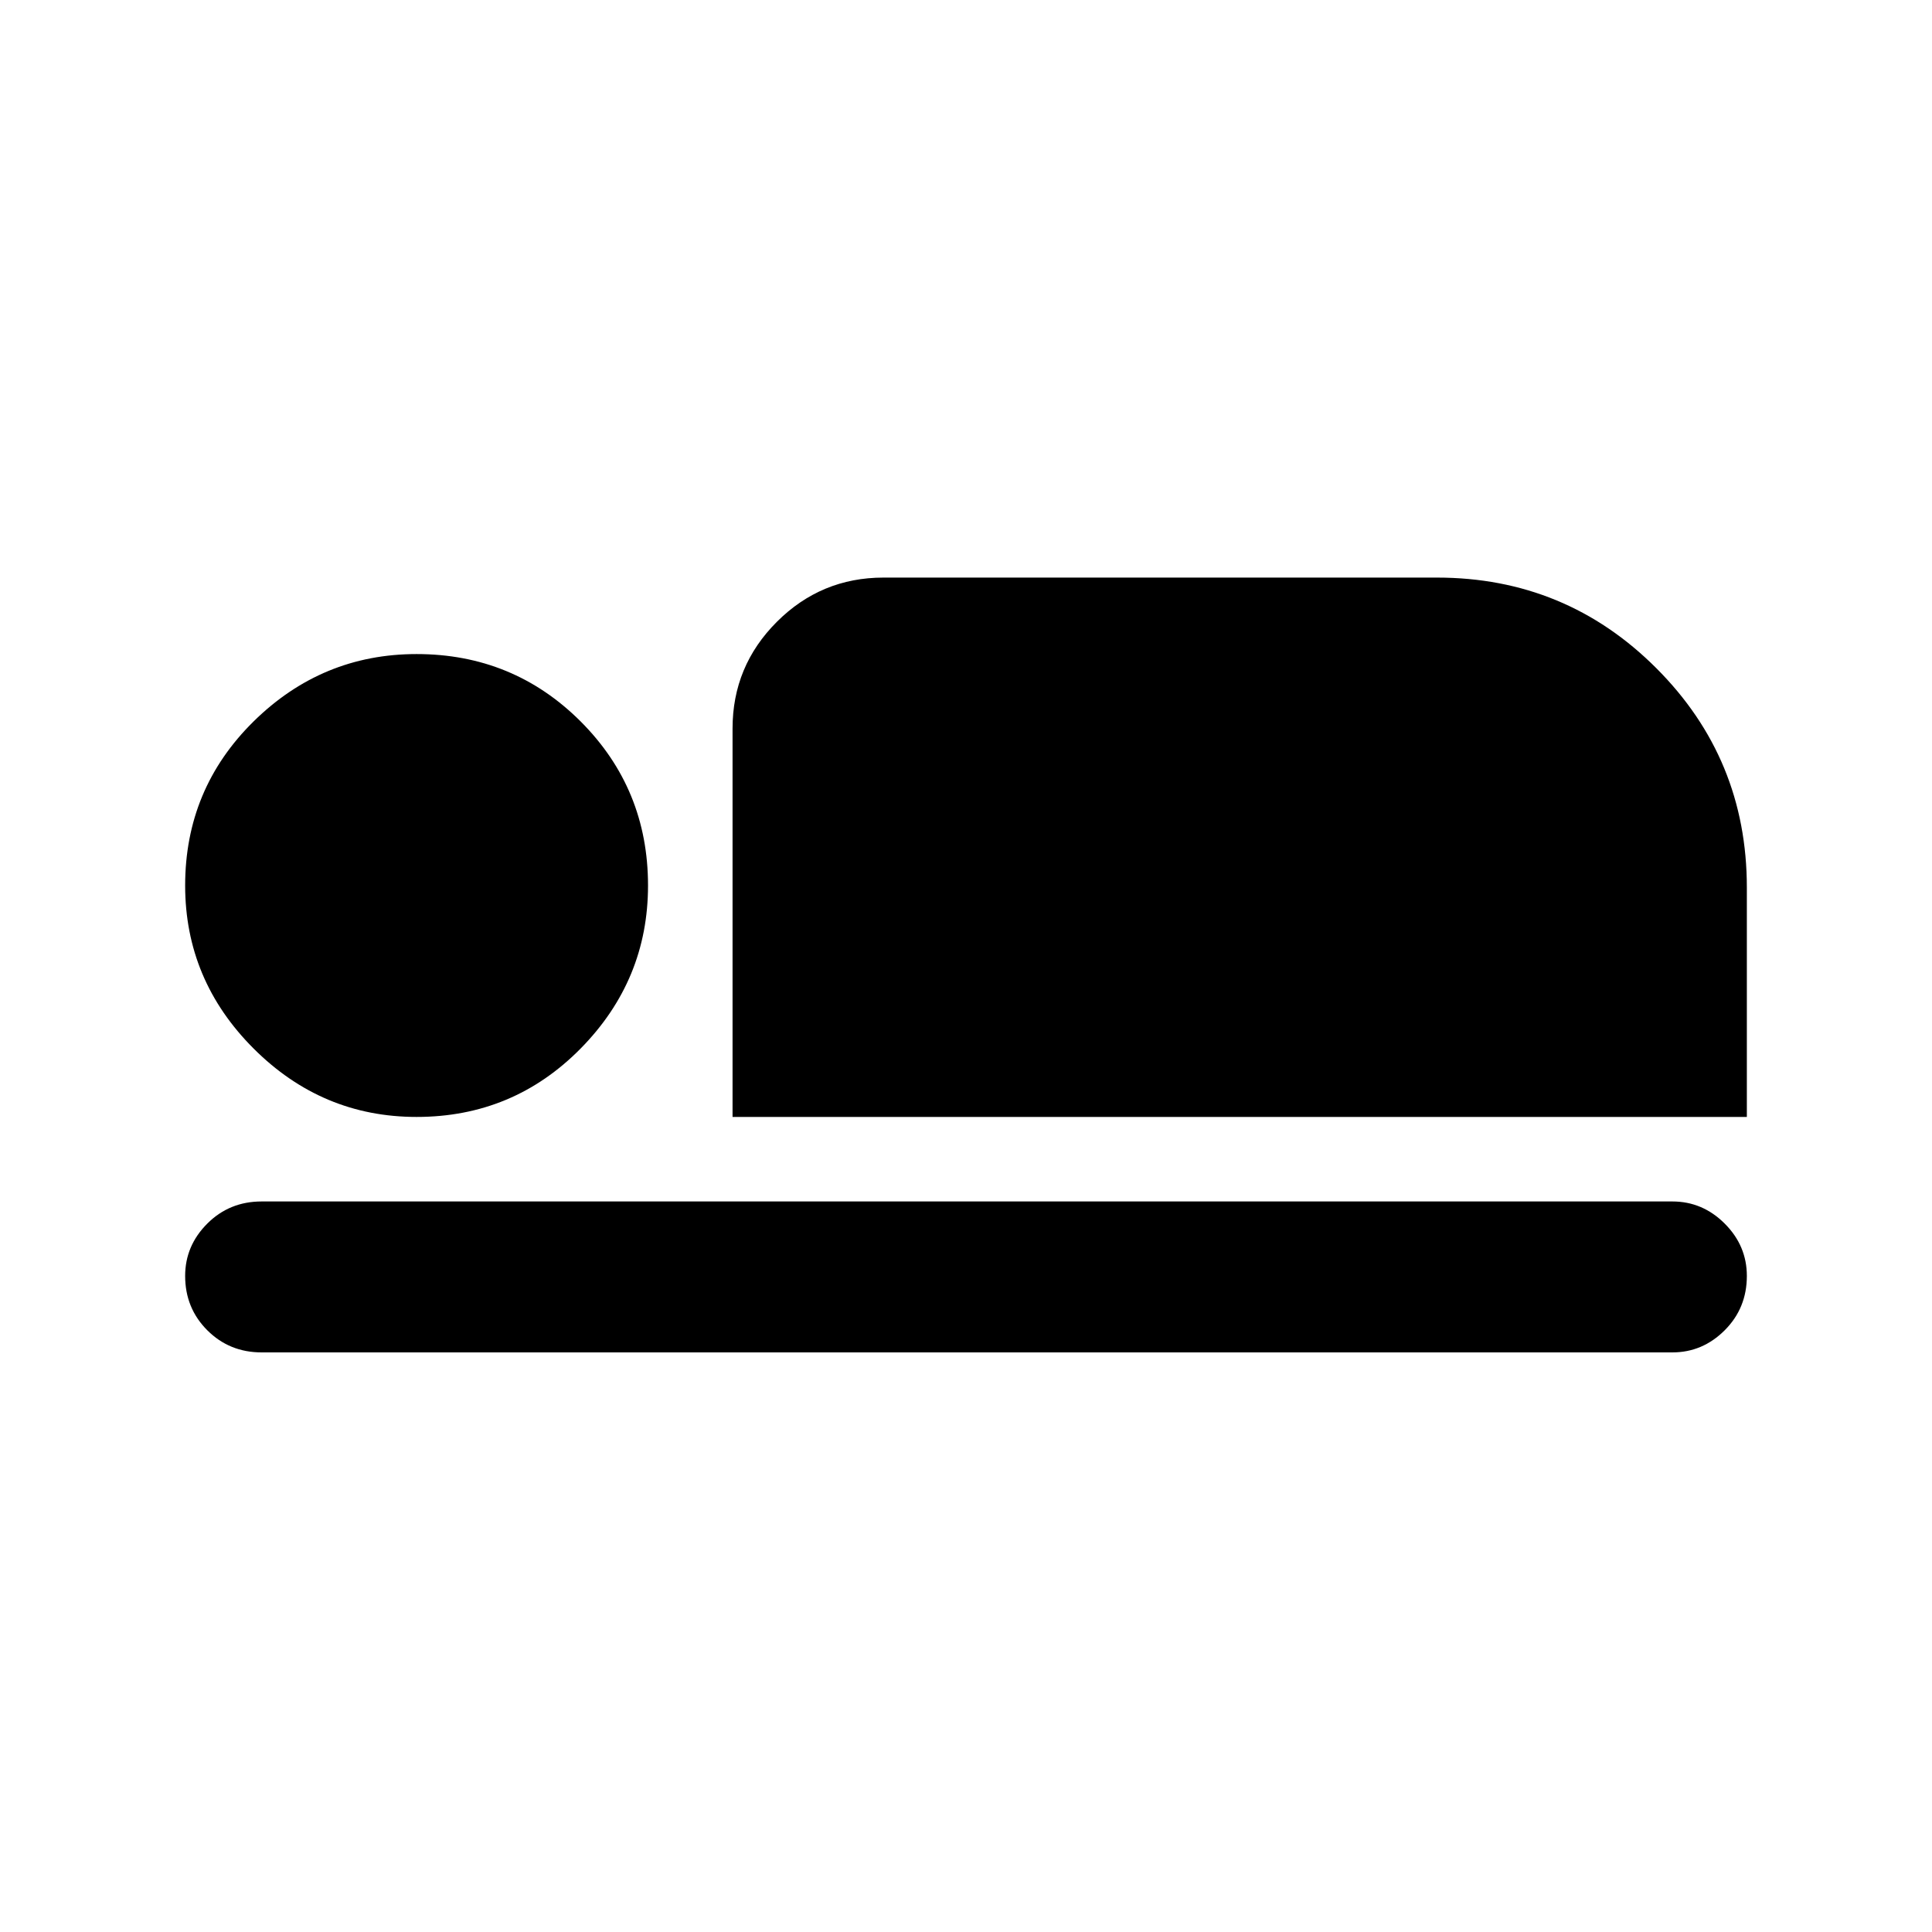 <svg xmlns="http://www.w3.org/2000/svg" height="24" width="24"><path d="M9.1 13.875V9.05Q9.1 8.275 9.65 7.725Q10.2 7.175 10.975 7.175H17.85Q19.45 7.175 20.575 8.3Q21.7 9.425 21.7 11.025V13.875ZM3.25 16.8Q2.85 16.8 2.575 16.525Q2.3 16.25 2.3 15.85Q2.3 15.475 2.575 15.2Q2.85 14.925 3.25 14.925H20.775Q21.15 14.925 21.425 15.2Q21.7 15.475 21.7 15.85Q21.7 16.25 21.425 16.525Q21.15 16.8 20.775 16.8ZM5.175 13.875Q4 13.875 3.15 13.025Q2.3 12.175 2.3 11Q2.3 9.8 3.15 8.962Q4 8.125 5.175 8.125Q6.375 8.125 7.213 8.962Q8.05 9.8 8.05 11Q8.05 12.175 7.213 13.025Q6.375 13.875 5.175 13.875Z"/></svg>